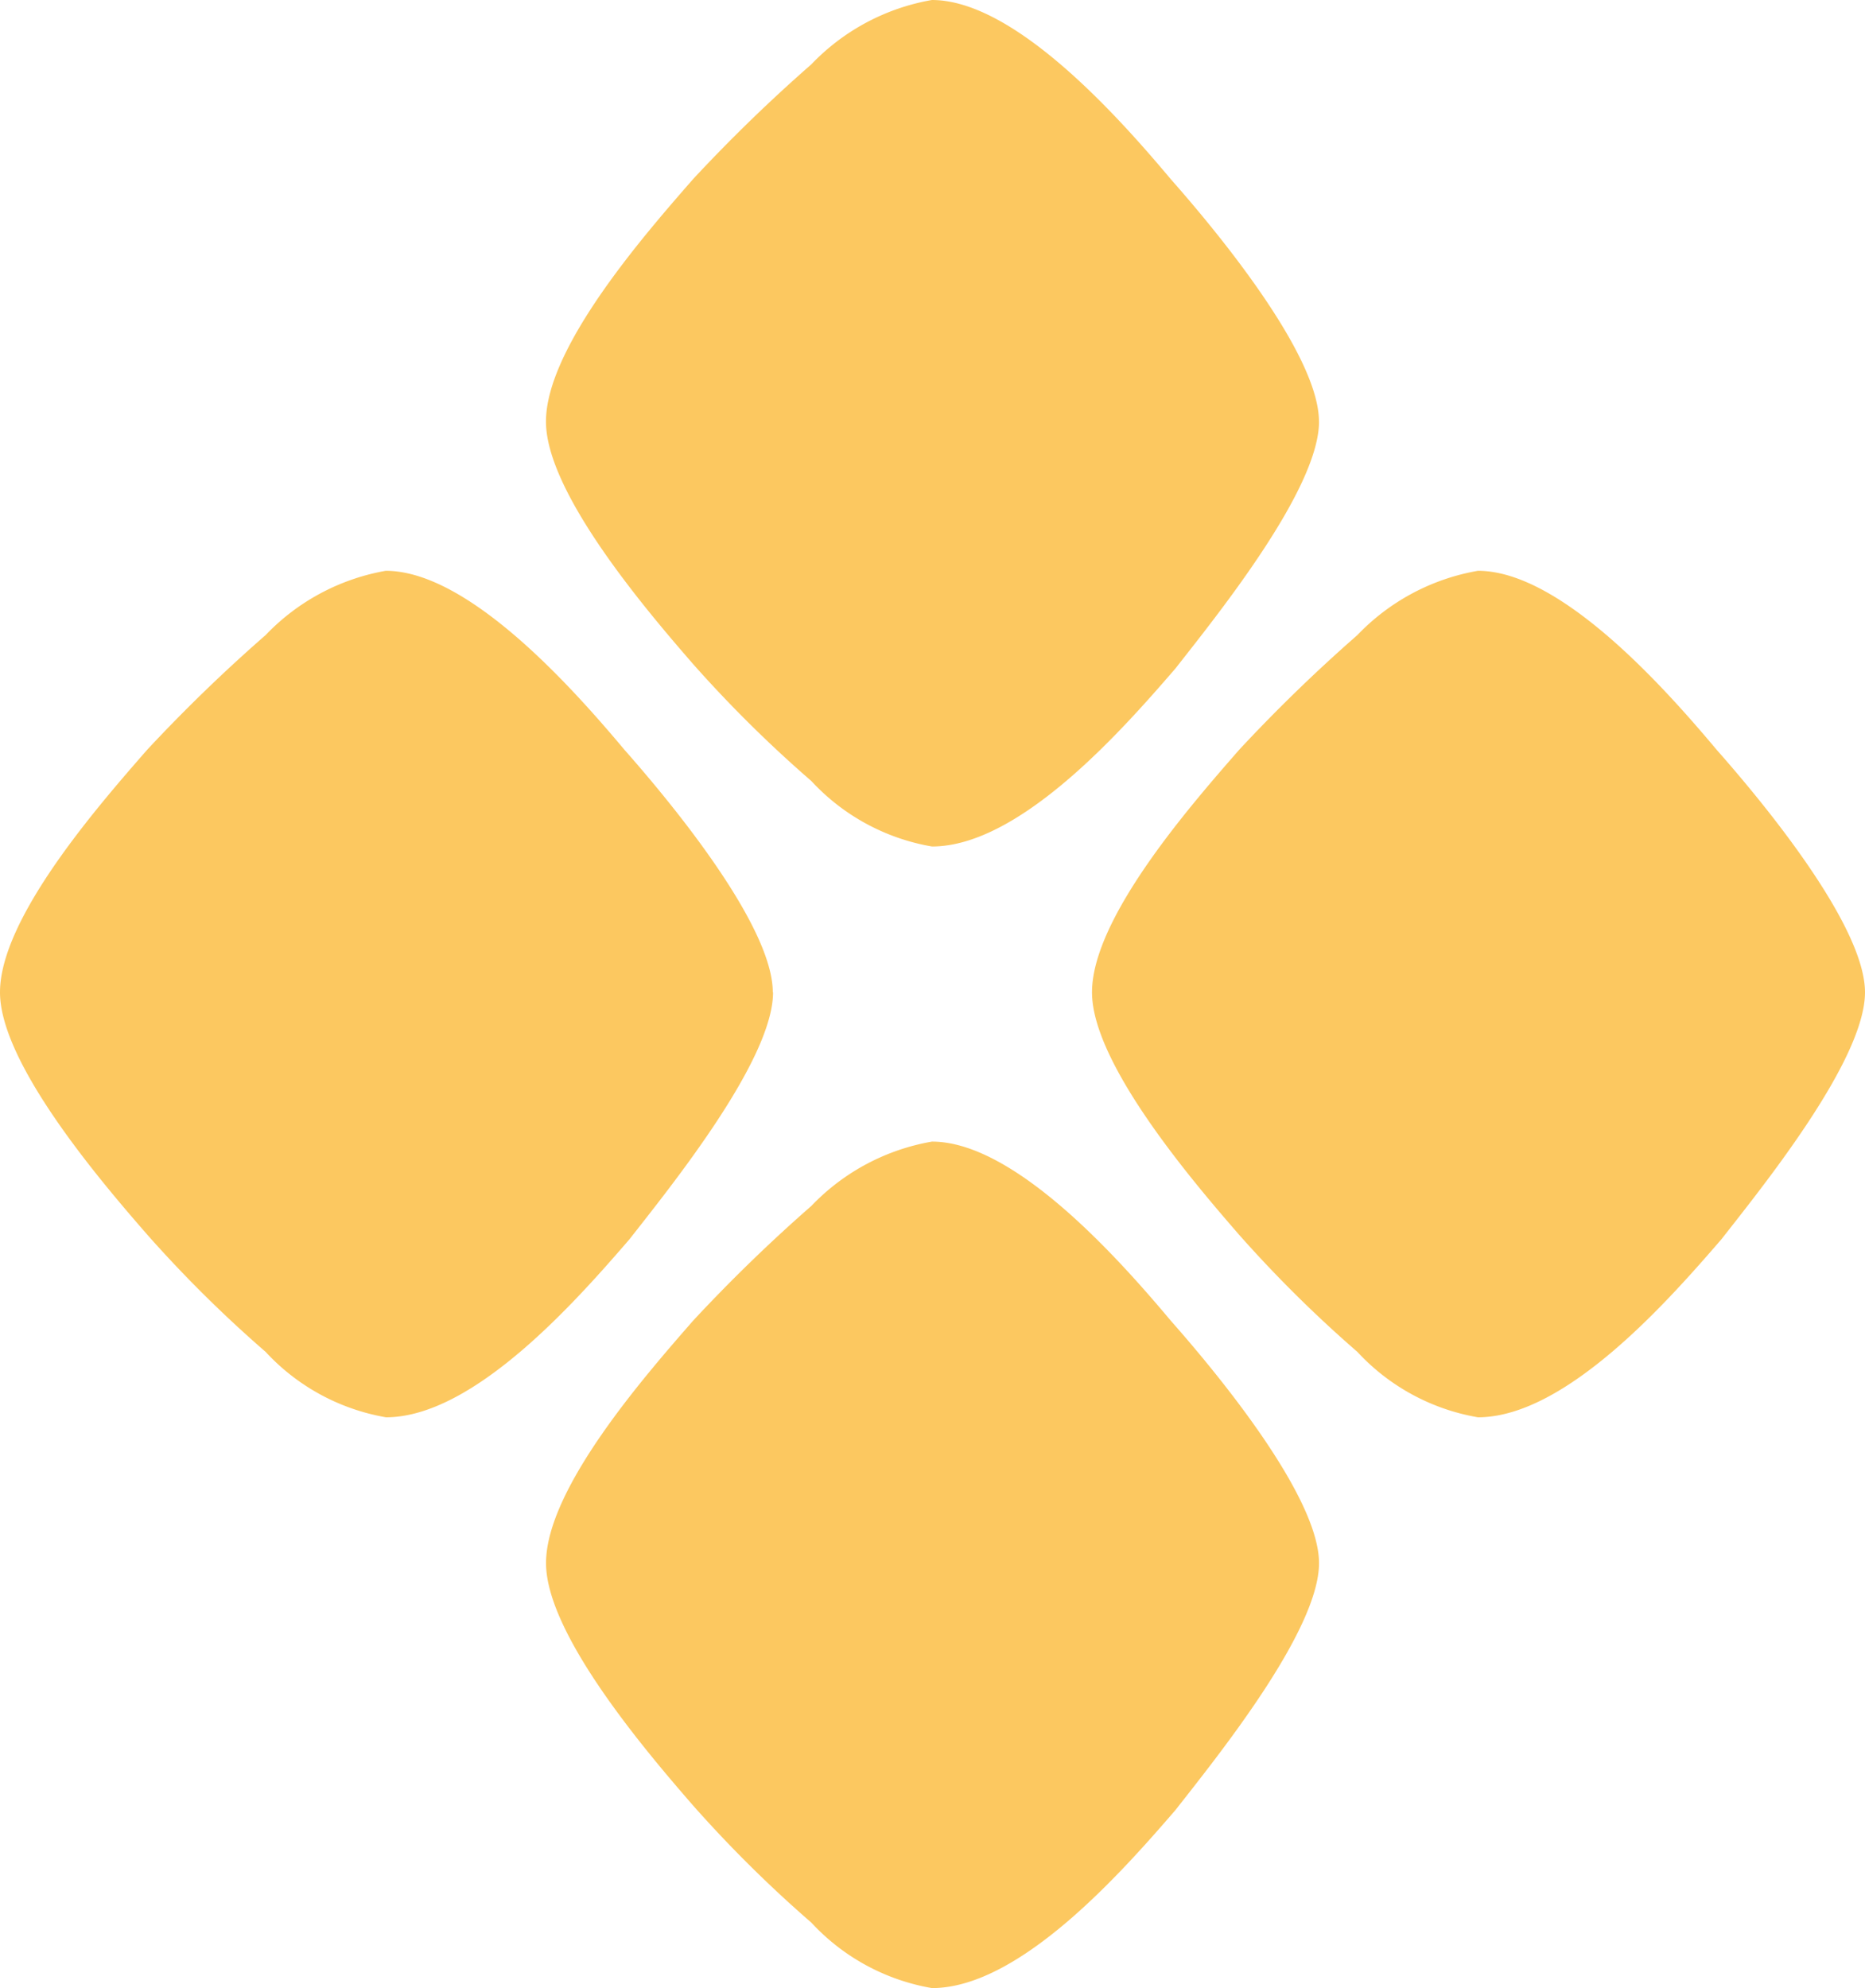 <svg id="Group_23571" data-name="Group 23571" xmlns="http://www.w3.org/2000/svg" xmlns:xlink="http://www.w3.org/1999/xlink" width="29.493" height="31.441" viewBox="0 0 29.493 31.441">
  <defs>
    <clipPath id="clip-path">
      <rect id="Rectangle_38376" data-name="Rectangle 38376" width="29.493" height="31.441" fill="#fcc860"/>
    </clipPath>
  </defs>
  <g id="Group_23566" data-name="Group 23566" clip-path="url(#clip-path)">
    <path id="Path_129678" data-name="Path 129678" d="M73.035,6.666c0,1.072-1.617,3.07-2.27,3.905-.817.945-2.452,2.816-3.851,2.816a3.371,3.371,0,0,1-1.907-1.035A20.027,20.027,0,0,1,63.135,10.5c-.727-.836-2.325-2.706-2.325-3.833,0-1.181,1.58-2.979,2.325-3.833a25.325,25.325,0,0,1,1.871-1.816A3.453,3.453,0,0,1,66.913,0c1.326,0,3,1.907,3.778,2.834.69.781,2.343,2.761,2.343,3.833" transform="translate(-52.176)" fill="#fcc860"/>
    <path id="Path_129679" data-name="Path 129679" d="M73.035,133.821c0,1.072-1.617,3.07-2.27,3.905-.817.945-2.452,2.816-3.851,2.816a3.371,3.371,0,0,1-1.907-1.035,20.027,20.027,0,0,1-1.871-1.853c-.727-.836-2.325-2.706-2.325-3.833,0-1.181,1.58-2.979,2.325-3.833a25.322,25.322,0,0,1,1.871-1.816,3.453,3.453,0,0,1,1.907-1.017c1.326,0,3,1.907,3.778,2.834.69.781,2.343,2.761,2.343,3.833" transform="translate(-52.176 -109.101)" fill="#fcc860"/>
    <path id="Path_129680" data-name="Path 129680" d="M12.225,70.243c0,1.072-1.617,3.07-2.27,3.905-.817.945-2.452,2.816-3.851,2.816A3.371,3.371,0,0,1,4.2,75.929a20.028,20.028,0,0,1-1.871-1.853C1.6,73.24,0,71.369,0,70.243c0-1.181,1.58-2.979,2.325-3.833A25.325,25.325,0,0,1,4.2,64.594,3.453,3.453,0,0,1,6.1,63.577c1.326,0,3,1.907,3.778,2.834.69.781,2.343,2.761,2.343,3.833" transform="translate(0 -54.55)" fill="#fcc860"/>
    <path id="Path_129681" data-name="Path 129681" d="M133.845,70.243c0,1.072-1.617,3.07-2.27,3.905-.817.945-2.452,2.816-3.851,2.816a3.371,3.371,0,0,1-1.907-1.035,20.026,20.026,0,0,1-1.871-1.853c-.727-.836-2.325-2.706-2.325-3.833,0-1.181,1.58-2.979,2.325-3.833a25.323,25.323,0,0,1,1.871-1.816,3.453,3.453,0,0,1,1.907-1.017c1.326,0,3,1.907,3.778,2.834.69.781,2.343,2.761,2.343,3.833" transform="translate(-104.352 -54.55)" fill="#fcc860"/>
  </g>
</svg>
